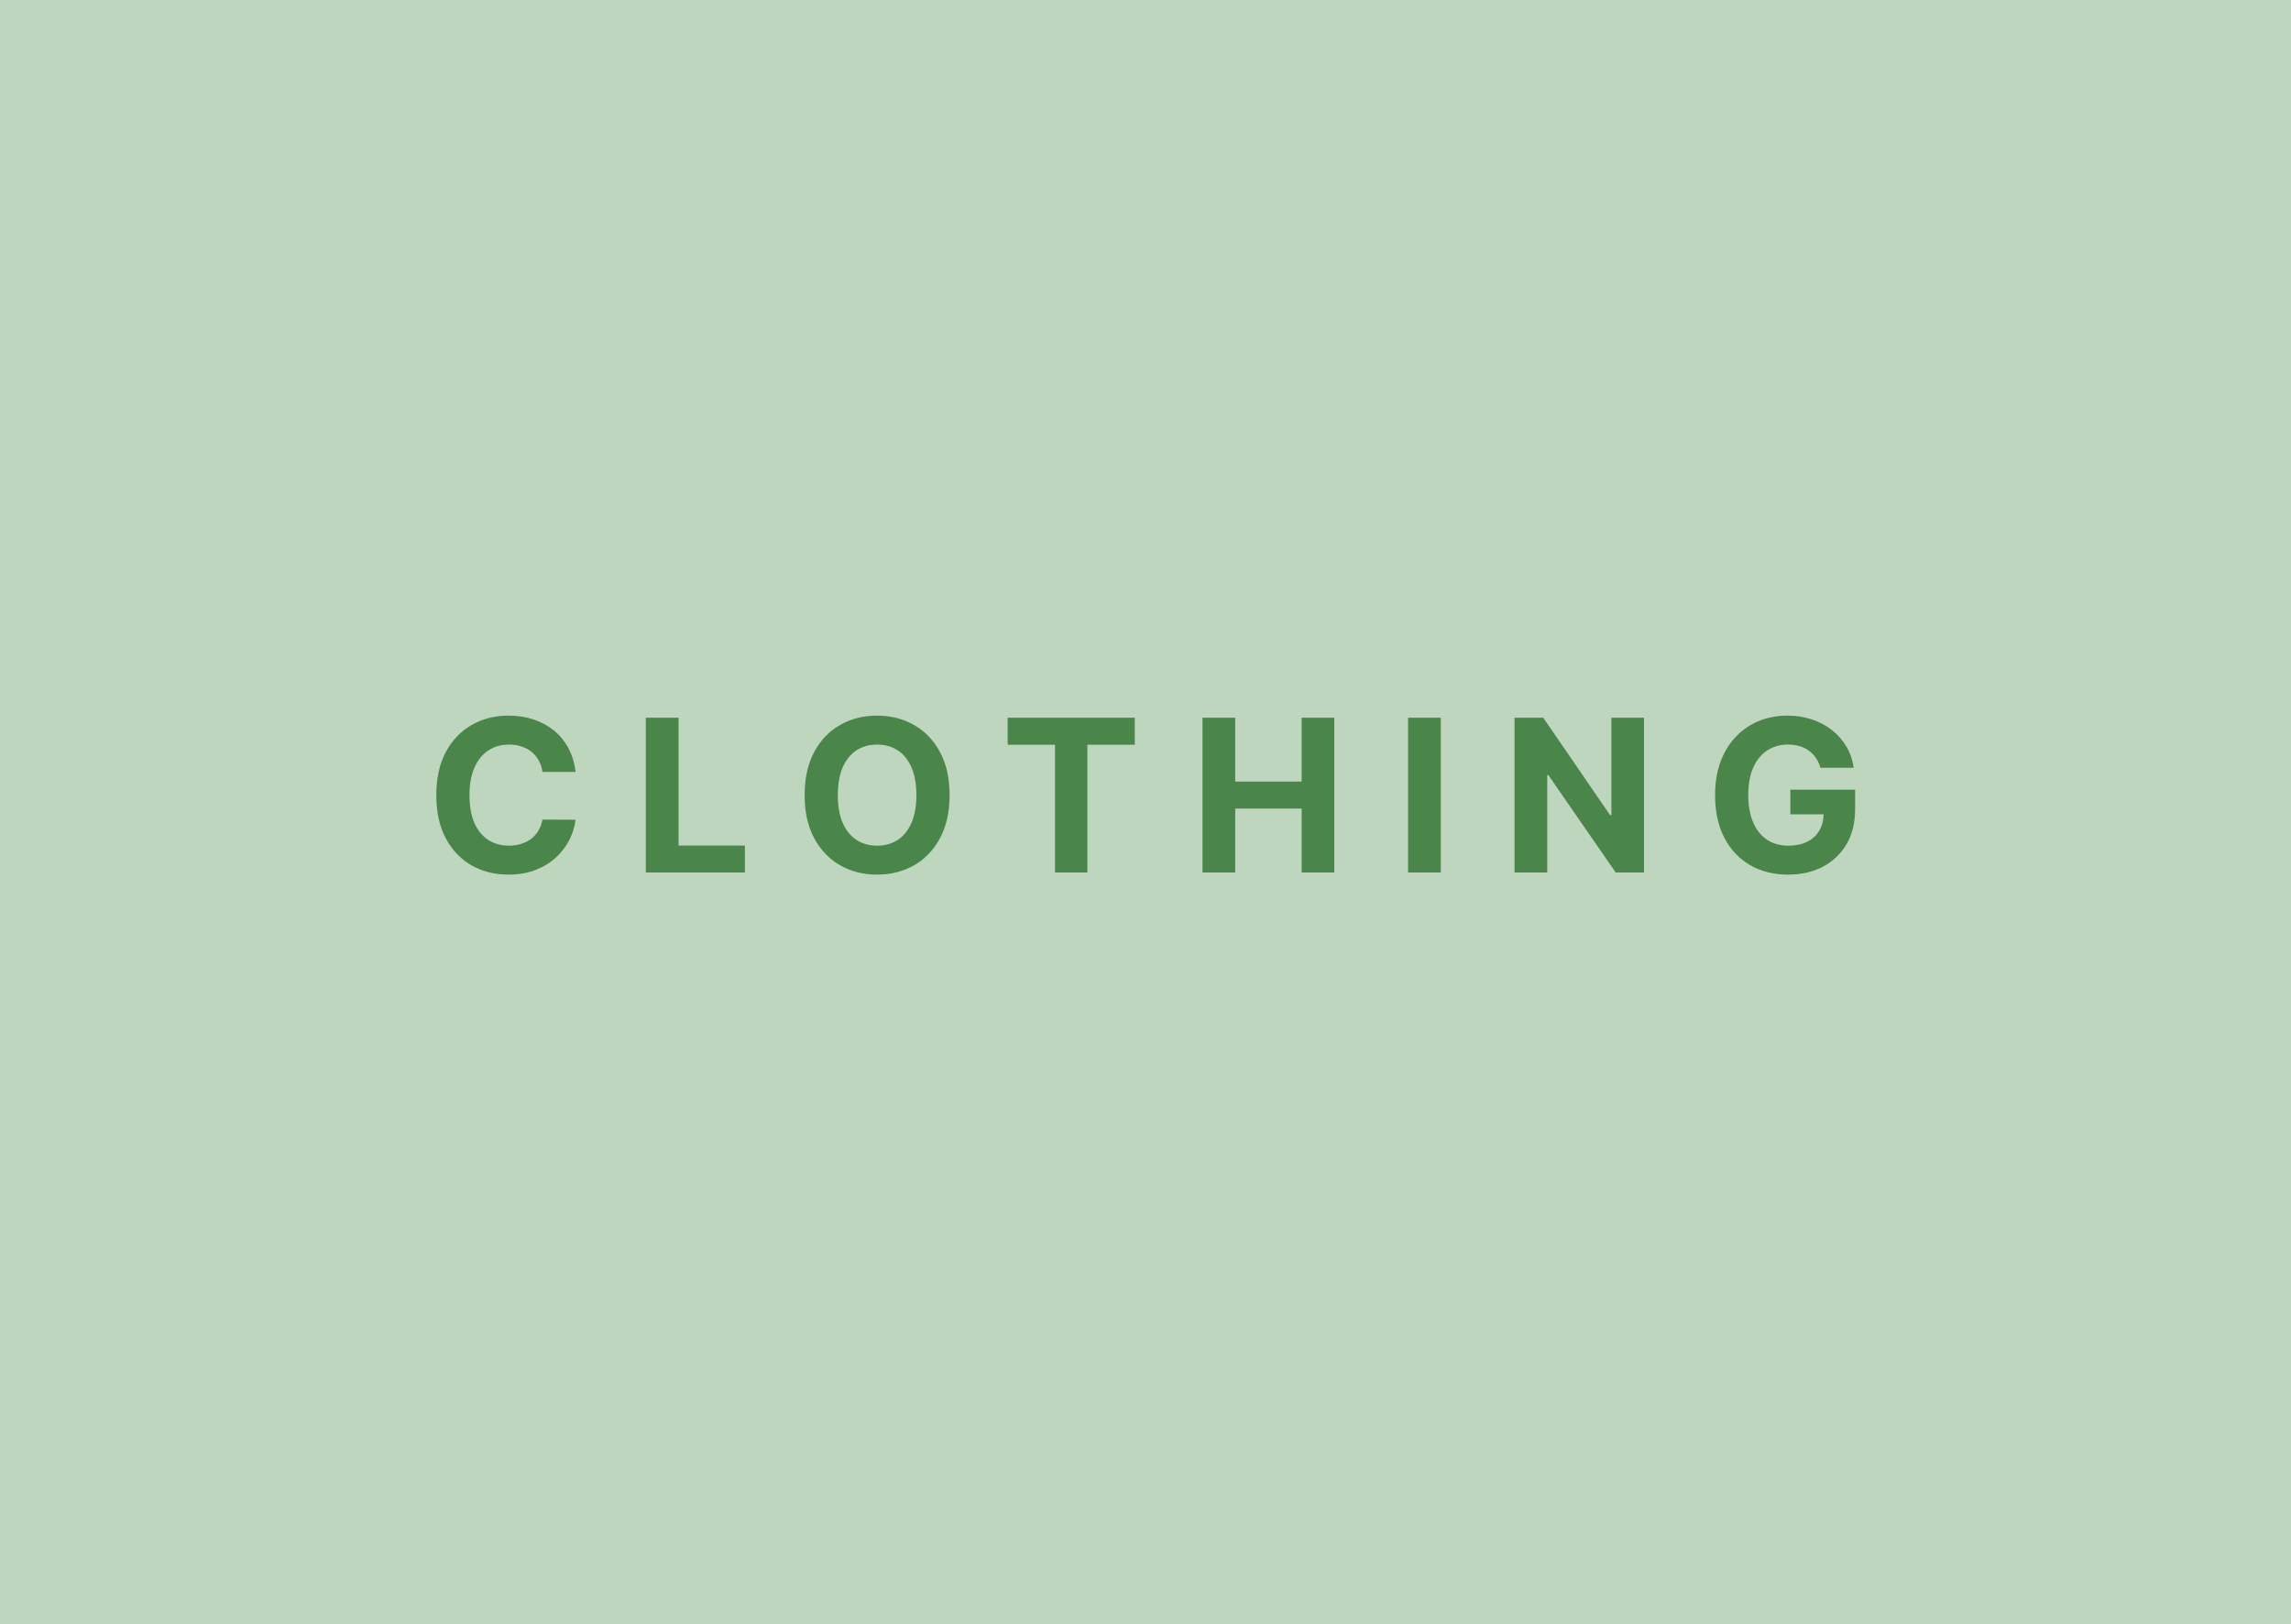 <svg width="323" height="229" viewBox="0 0 323 229" fill="none" xmlns="http://www.w3.org/2000/svg">
<rect width="323" height="229" fill="#6A9F69" fill-opacity="0.43"/>
<path d="M81.147 108.82H76.481C76.396 108.217 76.222 107.68 75.959 107.212C75.696 106.736 75.359 106.331 74.947 105.997C74.535 105.663 74.059 105.408 73.519 105.23C72.987 105.053 72.408 104.964 71.783 104.964C70.653 104.964 69.67 105.244 68.832 105.805C67.994 106.359 67.344 107.169 66.882 108.234C66.421 109.293 66.19 110.578 66.19 112.091C66.19 113.646 66.421 114.953 66.882 116.011C67.351 117.07 68.004 117.869 68.842 118.408C69.68 118.948 70.65 119.218 71.751 119.218C72.369 119.218 72.94 119.136 73.466 118.973C73.999 118.81 74.471 118.572 74.883 118.259C75.295 117.94 75.636 117.553 75.906 117.098C76.183 116.643 76.374 116.125 76.481 115.543L81.147 115.564C81.026 116.565 80.724 117.531 80.242 118.462C79.766 119.385 79.123 120.212 78.313 120.944C77.511 121.668 76.552 122.244 75.437 122.67C74.329 123.089 73.075 123.298 71.676 123.298C69.73 123.298 67.99 122.858 66.456 121.977C64.929 121.097 63.722 119.822 62.834 118.153C61.953 116.484 61.513 114.463 61.513 112.091C61.513 109.712 61.96 107.688 62.855 106.018C63.75 104.349 64.965 103.078 66.499 102.205C68.033 101.324 69.758 100.884 71.676 100.884C72.94 100.884 74.112 101.061 75.192 101.416C76.278 101.771 77.241 102.29 78.079 102.972C78.917 103.646 79.599 104.474 80.124 105.454C80.657 106.434 80.998 107.556 81.147 108.82ZM91.055 123V101.182H95.668V119.197H105.022V123H91.055ZM133.876 112.091C133.876 114.47 133.425 116.494 132.524 118.163C131.629 119.832 130.407 121.107 128.859 121.988C127.318 122.862 125.585 123.298 123.66 123.298C121.721 123.298 119.981 122.858 118.44 121.977C116.899 121.097 115.68 119.822 114.786 118.153C113.891 116.484 113.443 114.463 113.443 112.091C113.443 109.712 113.891 107.688 114.786 106.018C115.68 104.349 116.899 103.078 118.44 102.205C119.981 101.324 121.721 100.884 123.66 100.884C125.585 100.884 127.318 101.324 128.859 102.205C130.407 103.078 131.629 104.349 132.524 106.018C133.425 107.688 133.876 109.712 133.876 112.091ZM129.2 112.091C129.2 110.55 128.969 109.25 128.507 108.192C128.053 107.134 127.41 106.331 126.579 105.784C125.748 105.237 124.775 104.964 123.66 104.964C122.545 104.964 121.572 105.237 120.741 105.784C119.91 106.331 119.264 107.134 118.802 108.192C118.347 109.25 118.12 110.55 118.12 112.091C118.12 113.632 118.347 114.932 118.802 115.99C119.264 117.048 119.91 117.851 120.741 118.398C121.572 118.945 122.545 119.218 123.66 119.218C124.775 119.218 125.748 118.945 126.579 118.398C127.41 117.851 128.053 117.048 128.507 115.99C128.969 114.932 129.2 113.632 129.2 112.091ZM142.067 104.985V101.182H159.986V104.985H153.306V123H148.746V104.985H142.067ZM169.537 123V101.182H174.149V110.184H183.514V101.182H188.116V123H183.514V113.987H174.149V123H169.537ZM203.132 101.182V123H198.519V101.182H203.132ZM231.777 101.182V123H227.792L218.3 109.268H218.14V123H213.528V101.182H217.576L226.993 114.903H227.185V101.182H231.777ZM256.655 108.234C256.506 107.716 256.297 107.258 256.027 106.86C255.757 106.455 255.427 106.114 255.036 105.837C254.653 105.553 254.212 105.337 253.715 105.188C253.225 105.038 252.682 104.964 252.085 104.964C250.97 104.964 249.99 105.241 249.145 105.795C248.307 106.349 247.653 107.155 247.185 108.213C246.716 109.264 246.481 110.55 246.481 112.07C246.481 113.589 246.712 114.882 247.174 115.947C247.636 117.013 248.289 117.826 249.134 118.387C249.979 118.941 250.977 119.218 252.128 119.218C253.172 119.218 254.063 119.033 254.802 118.664C255.547 118.288 256.116 117.759 256.506 117.077C256.904 116.395 257.103 115.589 257.103 114.658L258.04 114.797H252.415V111.324H261.545V114.072C261.545 115.99 261.141 117.638 260.331 119.016C259.521 120.386 258.406 121.445 256.986 122.19C255.565 122.929 253.939 123.298 252.106 123.298C250.061 123.298 248.264 122.847 246.716 121.945C245.168 121.036 243.96 119.747 243.094 118.078C242.234 116.402 241.805 114.413 241.805 112.112C241.805 110.344 242.06 108.767 242.572 107.382C243.09 105.99 243.815 104.811 244.745 103.845C245.675 102.879 246.758 102.144 247.994 101.64C249.23 101.136 250.569 100.884 252.011 100.884C253.246 100.884 254.397 101.065 255.462 101.427C256.528 101.782 257.472 102.286 258.296 102.94C259.127 103.593 259.805 104.371 260.331 105.273C260.856 106.168 261.194 107.155 261.343 108.234H256.655Z" fill="#4A8549"/>
</svg>
